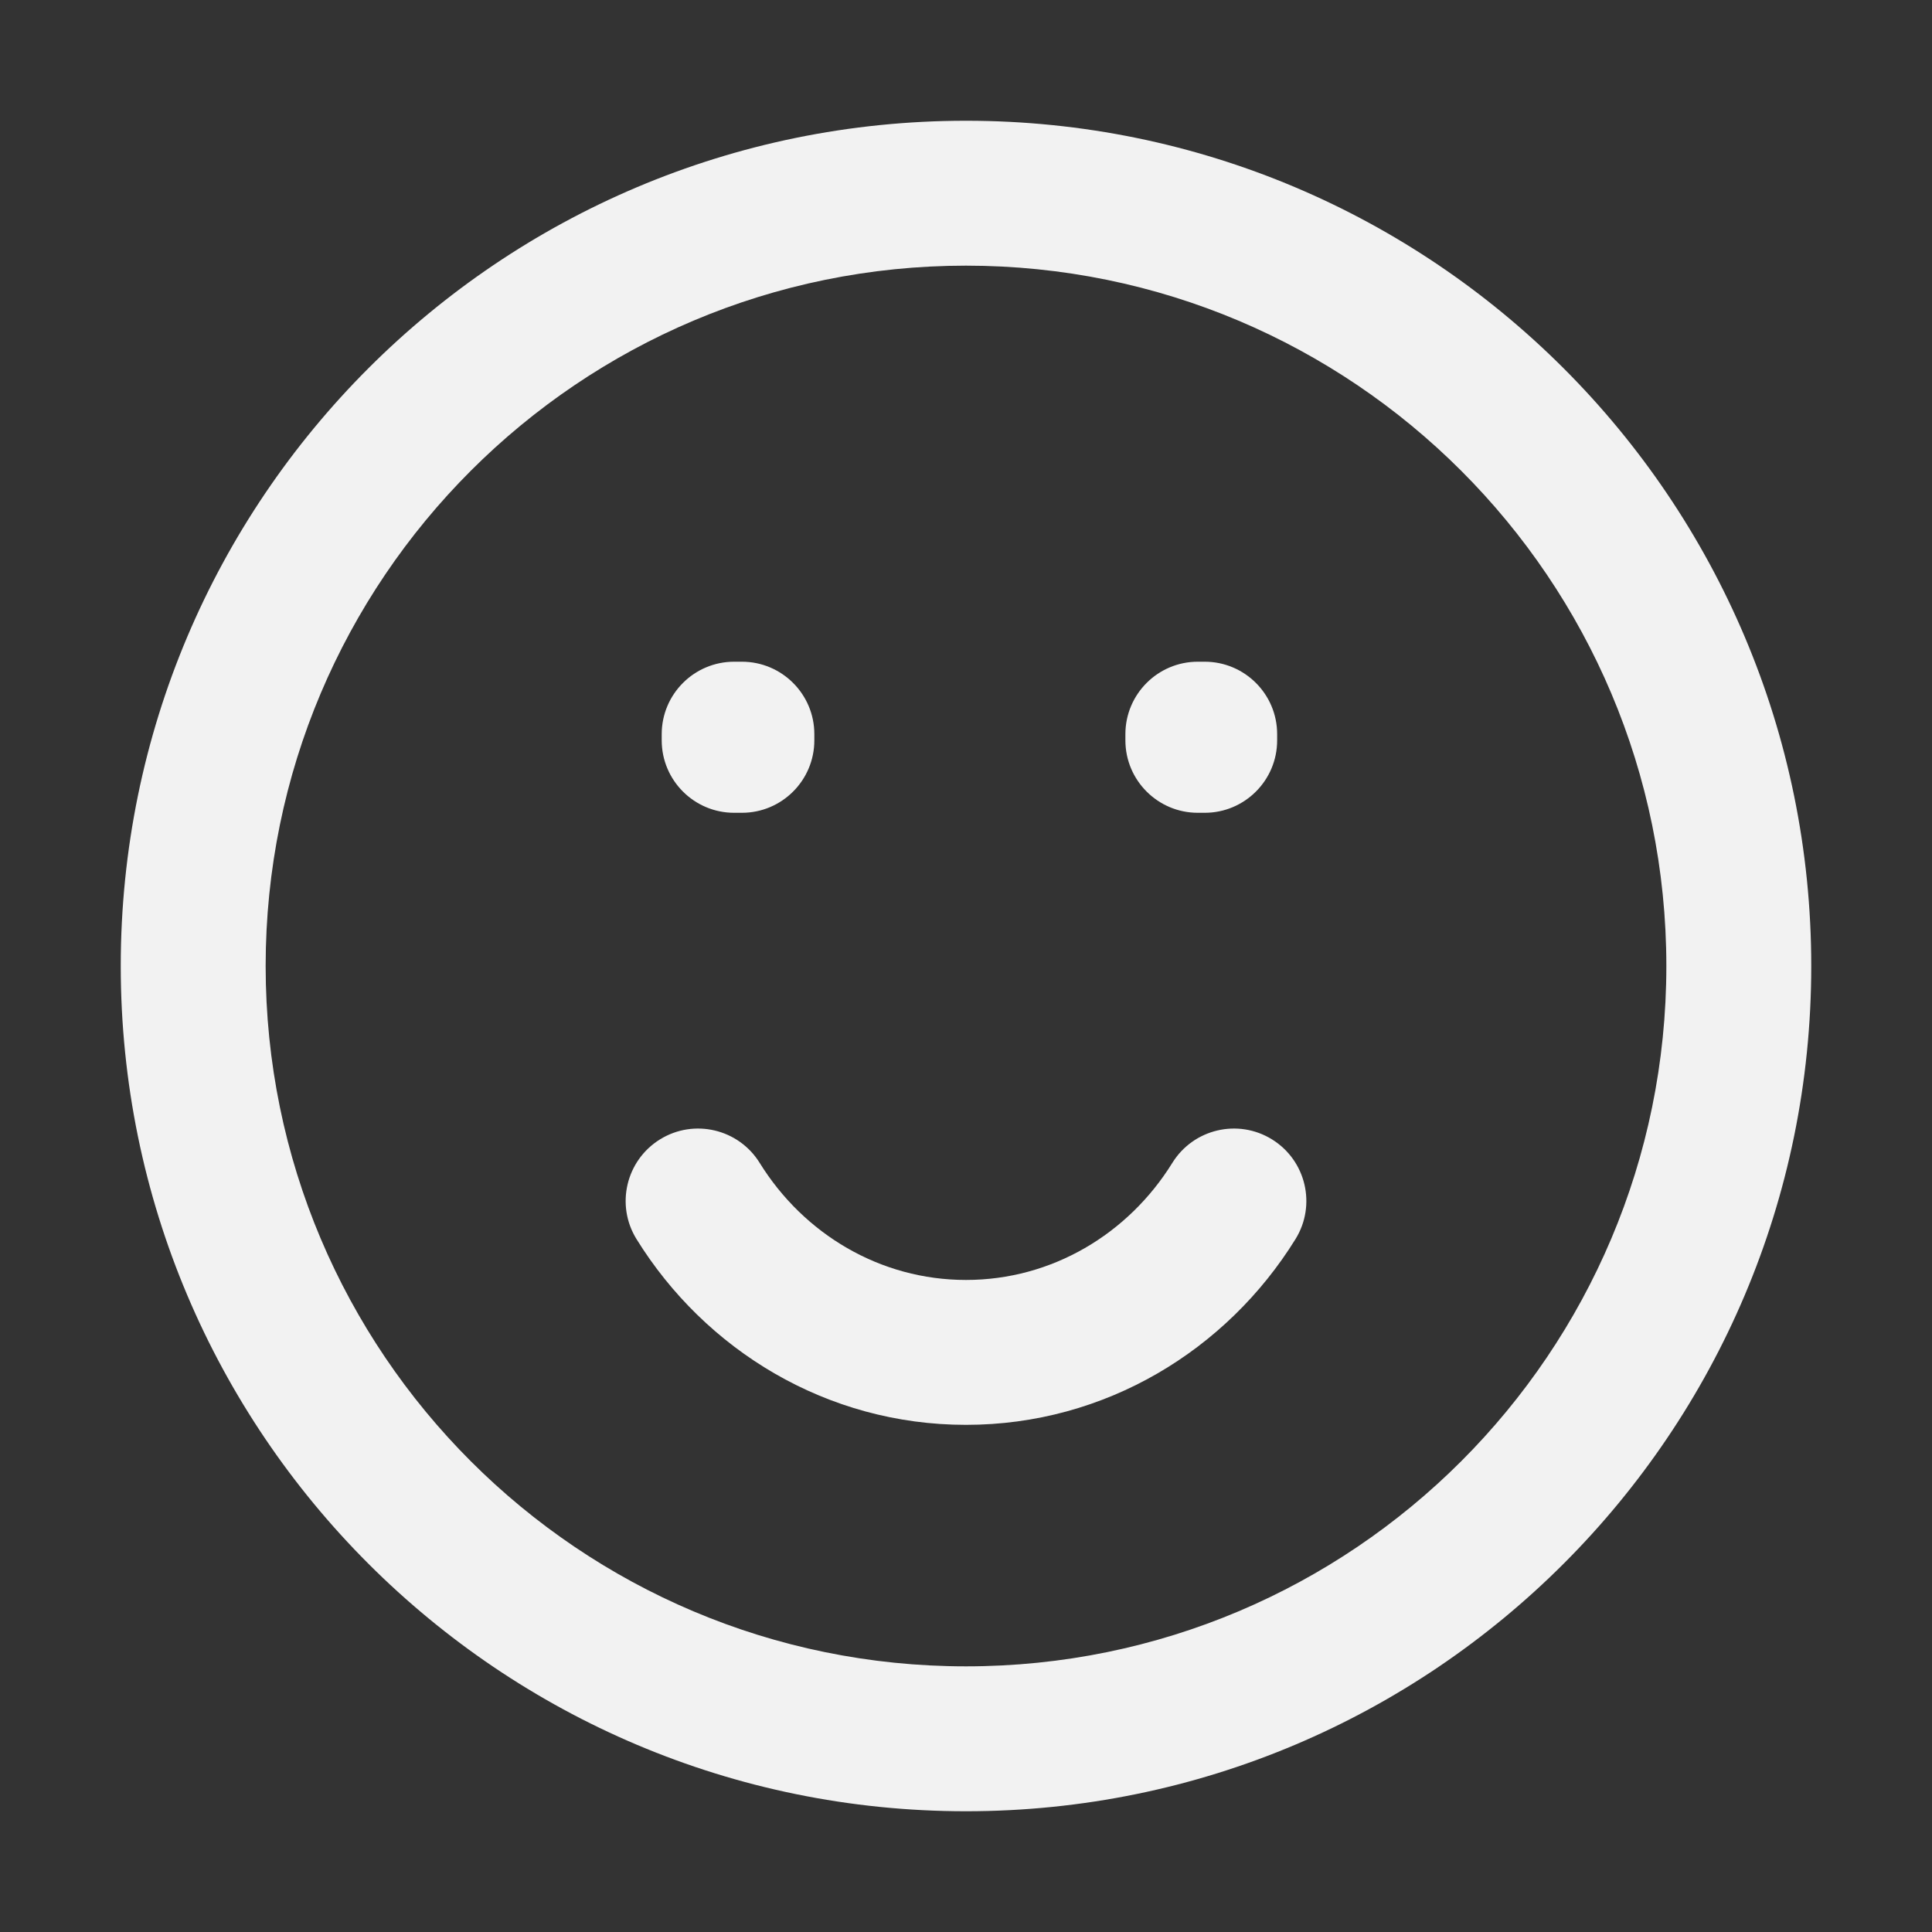 <svg width="20" height="20" viewBox="0 0 20 20" fill="none" xmlns="http://www.w3.org/2000/svg">
<rect x="0" y="0" width="20" height="20" fill="#333333" stroke="none"/>
<path d="M7.6 7.6V6.85C7.186 6.85 6.85 7.186 6.85 7.6H7.6ZM7.68 7.6H8.43C8.43 7.186 8.094 6.85 7.68 6.85V7.6ZM12.4 7.6V6.85C11.986 6.85 11.65 7.186 11.65 7.6H12.4ZM12.471 7.6H13.221C13.221 7.186 12.885 6.85 12.471 6.85V7.6ZM7.68 7.664V8.414C8.094 8.414 8.43 8.078 8.43 7.664H7.68ZM7.6 7.664H6.85C6.85 8.078 7.186 8.414 7.6 8.414V7.664ZM12.471 7.664V8.414C12.885 8.414 13.221 8.078 13.221 7.664H12.471ZM12.4 7.664H11.65C11.65 8.078 11.986 8.414 12.4 8.414V7.664ZM7.864 12.038C7.646 11.686 7.184 11.577 6.832 11.795C6.48 12.013 6.371 12.475 6.589 12.827L7.864 12.038ZM13.411 12.827C13.629 12.475 13.52 12.013 13.168 11.795C12.816 11.577 12.354 11.686 12.136 12.038L13.411 12.827ZM17.25 10C17.25 14.004 14.004 17.25 10 17.25V18.75C14.832 18.75 18.75 14.832 18.75 10H17.25ZM10 17.25C5.996 17.25 2.75 14.004 2.75 10H1.25C1.25 14.832 5.168 18.75 10 18.75V17.25ZM2.75 10C2.75 5.996 5.996 2.75 10 2.75V1.25C5.168 1.25 1.25 5.168 1.25 10H2.75ZM10 2.75C14.004 2.75 17.25 5.996 17.25 10H18.75C18.75 5.168 14.832 1.25 10 1.25V2.75ZM7.6 8.35H7.68V6.85H7.6V8.35ZM12.4 8.35H12.471V6.85H12.4V8.35ZM6.93 7.6V7.664H8.43V7.6H6.93ZM7.68 6.914H7.6V8.414H7.68V6.914ZM8.35 7.664V7.6H6.85V7.664H8.35ZM11.721 7.6V7.664H13.221V7.6H11.721ZM12.471 6.914H12.4V8.414H12.471V6.914ZM13.15 7.664V7.6H11.65V7.664H13.15ZM10 13.25C9.111 13.25 8.32 12.774 7.864 12.038L6.589 12.827C7.3 13.975 8.557 14.75 10 14.75V13.25ZM12.136 12.038C11.68 12.774 10.889 13.25 10 13.25V14.75C11.443 14.75 12.7 13.975 13.411 12.827L12.136 12.038Z" fill="#F2F2F2"/>
</svg>
